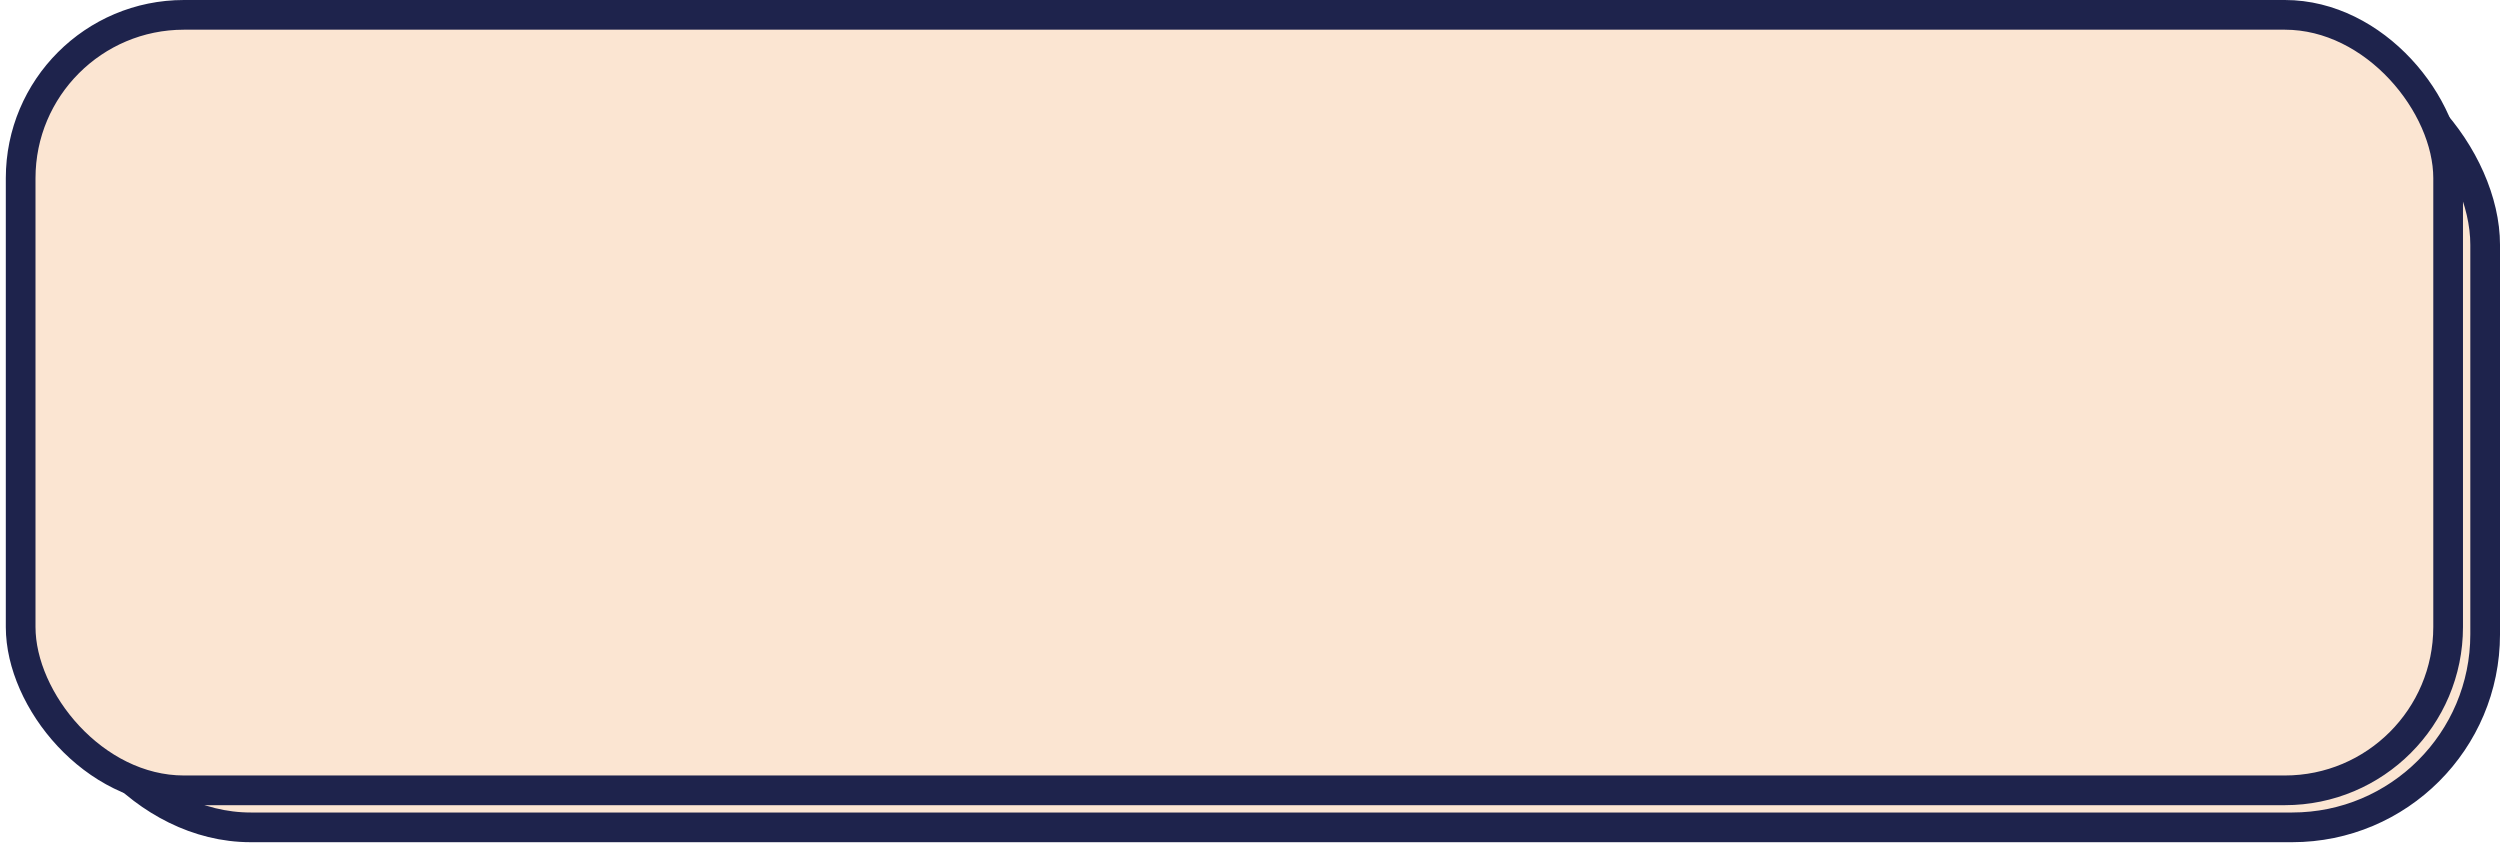 <svg width="393" height="133" viewBox="0 0 393 133" fill="none" xmlns="http://www.w3.org/2000/svg">
<rect x="9.067" y="8.153" width="381.6" height="121.906" rx="30.34" fill="#FBE5D2" stroke="#1E234C" stroke-width="4.668"/>
<rect x="3.247" y="2.334" width="381.6" height="121.906" rx="25.672" fill="#FBE5D2" stroke="#1E234C" stroke-width="4.668"/>
</svg>

